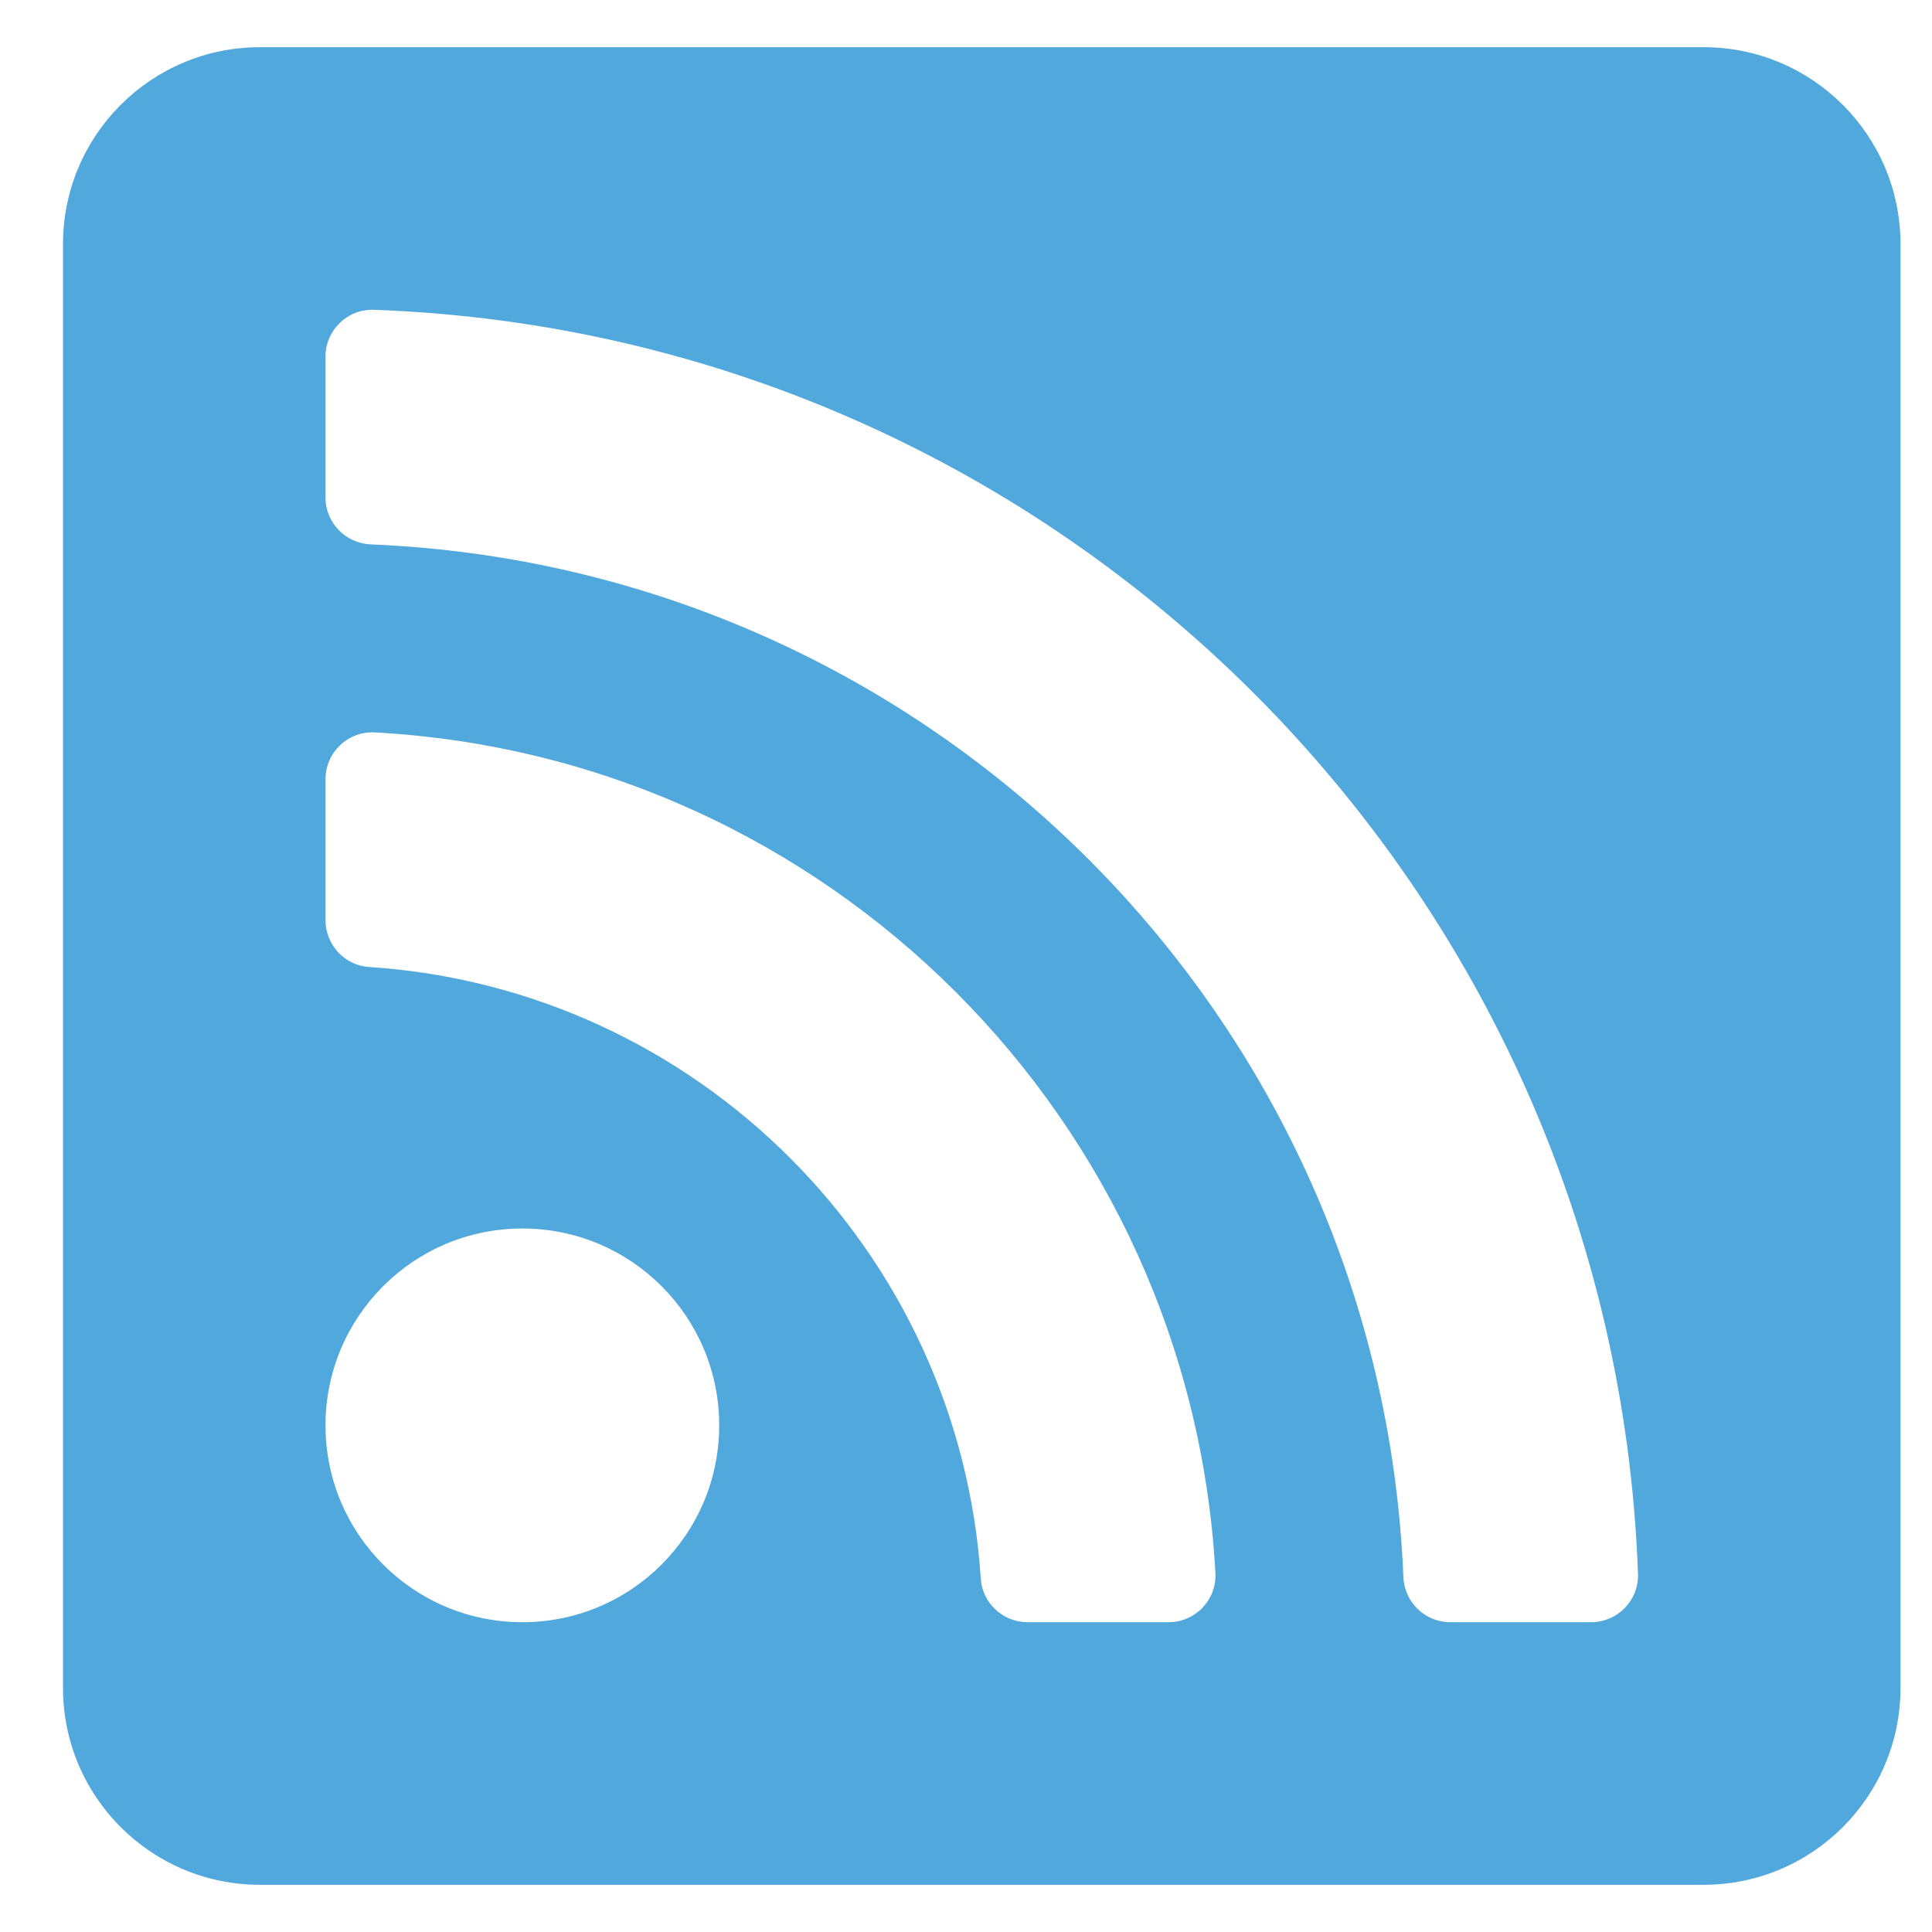 <svg width="23" height="23" viewBox="0 0 23 23" fill="none" xmlns="http://www.w3.org/2000/svg">
<path d="M20.281 0.562H3.094C1.799 0.562 0.75 1.612 0.75 2.906V20.094C0.75 21.388 1.799 22.438 3.094 22.438H20.281C21.576 22.438 22.625 21.388 22.625 20.094V2.906C22.625 1.612 21.576 0.562 20.281 0.562ZM6.219 19.312C4.924 19.312 3.875 18.263 3.875 16.969C3.875 15.674 4.924 14.625 6.219 14.625C7.513 14.625 8.562 15.674 8.562 16.969C8.562 18.263 7.513 19.312 6.219 19.312ZM13.911 19.312H12.234C11.941 19.312 11.695 19.086 11.676 18.793C11.421 14.885 8.295 11.766 4.394 11.512C4.101 11.493 3.875 11.247 3.875 10.953V9.277C3.875 8.958 4.142 8.702 4.461 8.719C9.858 9.011 14.177 13.335 14.469 18.727C14.486 19.046 14.23 19.312 13.911 19.312ZM18.941 19.312H17.265C16.964 19.312 16.719 19.074 16.707 18.773C16.434 12.107 11.082 6.754 4.414 6.481C4.113 6.468 3.875 6.223 3.875 5.923V4.246C3.875 3.931 4.136 3.677 4.451 3.688C12.645 3.982 19.207 10.582 19.5 18.737C19.511 19.052 19.256 19.312 18.941 19.312V19.312Z" fill="#51A8DD"/>
</svg>
